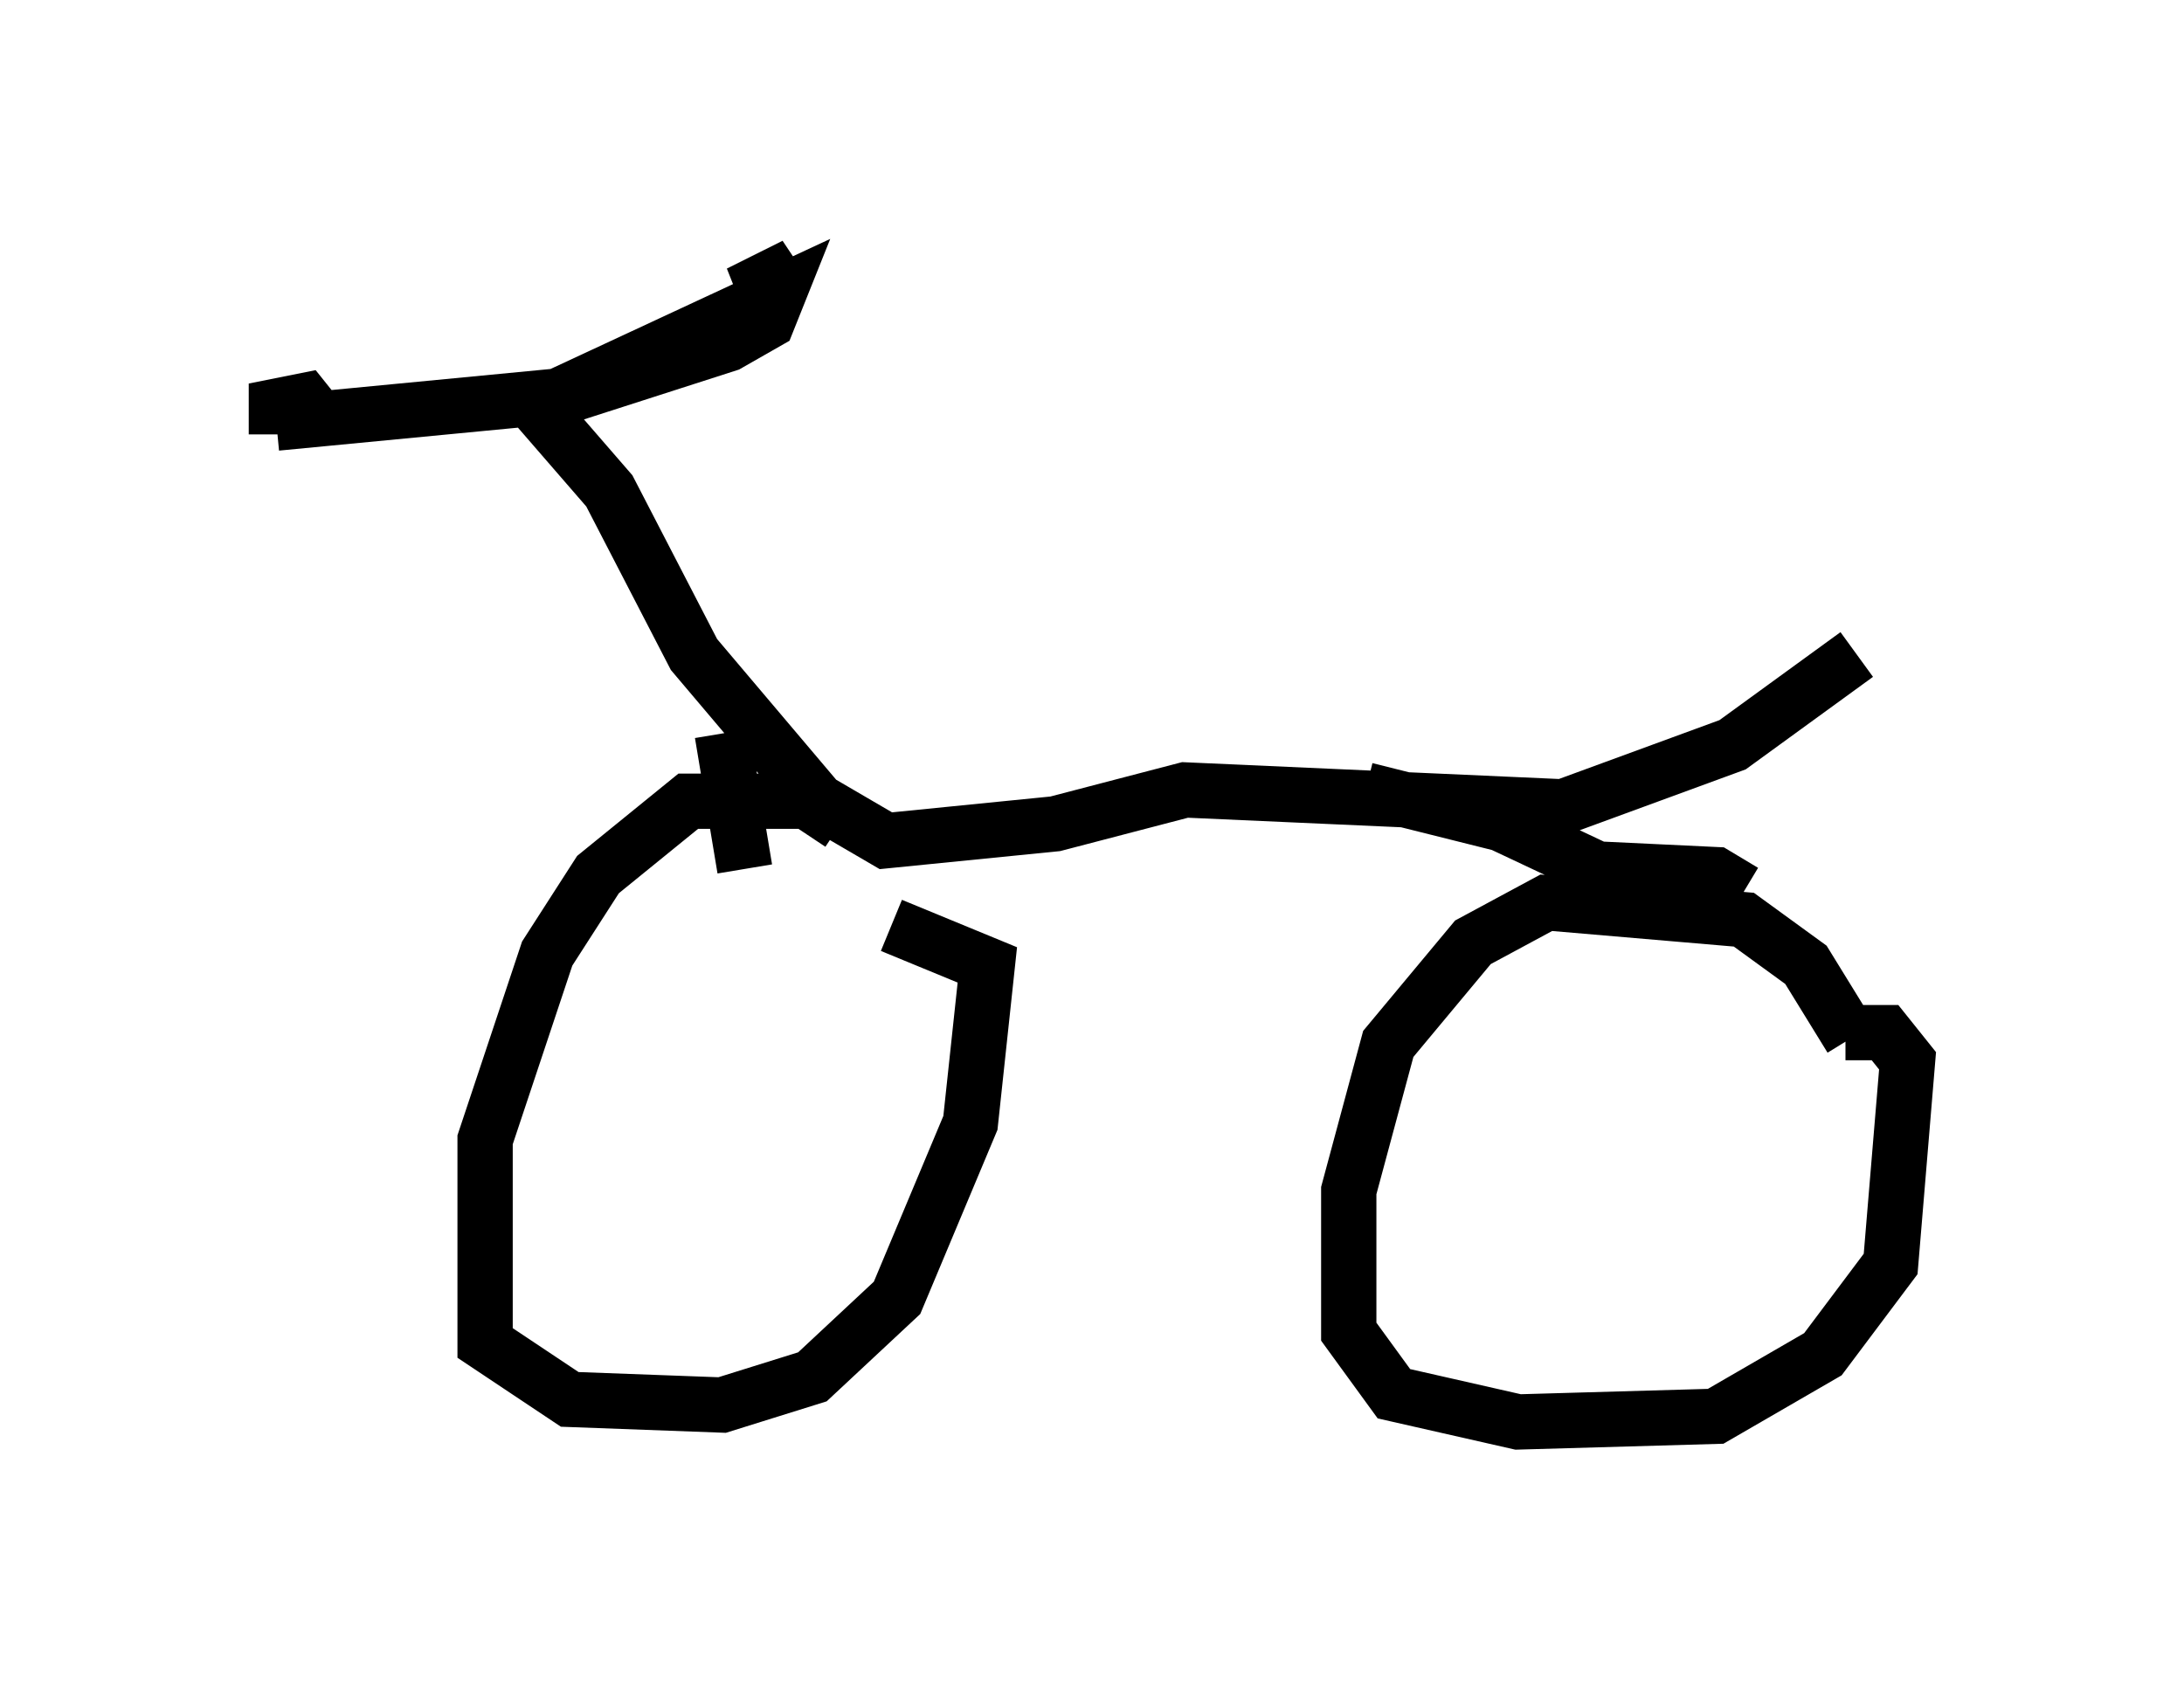 <?xml version="1.0" encoding="utf-8" ?>
<svg baseProfile="full" height="30.723" version="1.1" width="39.502" xmlns="http://www.w3.org/2000/svg" xmlns:ev="http://www.w3.org/2001/xml-events" xmlns:xlink="http://www.w3.org/1999/xlink"><defs /><rect fill="white" height="30.723" width="39.502" x="0" y="0" /><path d="M33.379, 21.027 m0.102, -2.246 l-0.817, -1.327 -1.123, -0.817 l-3.573, -0.306 -1.327, 0.715 l-1.531, 1.838 -0.715, 2.654 l0.0, 2.552 0.817, 1.123 l2.246, 0.51 3.573, -0.102 l1.94, -1.123 1.225, -1.633 l0.306, -3.675 -0.408, -0.51 l-0.715, 0.0 m-1.838, -2.552 l-0.51, -0.306 -2.144, -0.102 l-1.735, -0.817 -2.45, -0.613 m8.881, -2.45 l-2.246, 1.633 -3.063, 1.123 l-6.84, -0.306 -2.348, 0.613 l-3.063, 0.306 -1.225, -0.715 l-2.246, -2.654 -1.531, -2.96 l-1.327, -1.531 4.39, -2.042 l-0.204, 0.51 -0.715, 0.408 l-2.858, 0.919 -5.308, 0.51 m9.392, -2.654 l-1.021, 0.306 0.613, -0.306 l0.204, 0.306 m-9.188, 2.552 l0.0, -0.51 0.51, -0.102 l0.408, 0.51 m7.146, 5.513 l0.408, 2.45 m1.735, -0.817 l-0.613, -0.408 -2.144, 0.0 l-1.633, 1.327 -0.919, 1.429 l-1.123, 3.369 0.0, 3.675 l1.531, 1.021 2.756, 0.102 l1.633, -0.51 1.531, -1.429 l1.327, -3.165 0.306, -2.858 l-1.735, -0.715 " fill="none" stroke="black" stroke-width="1" /></svg>